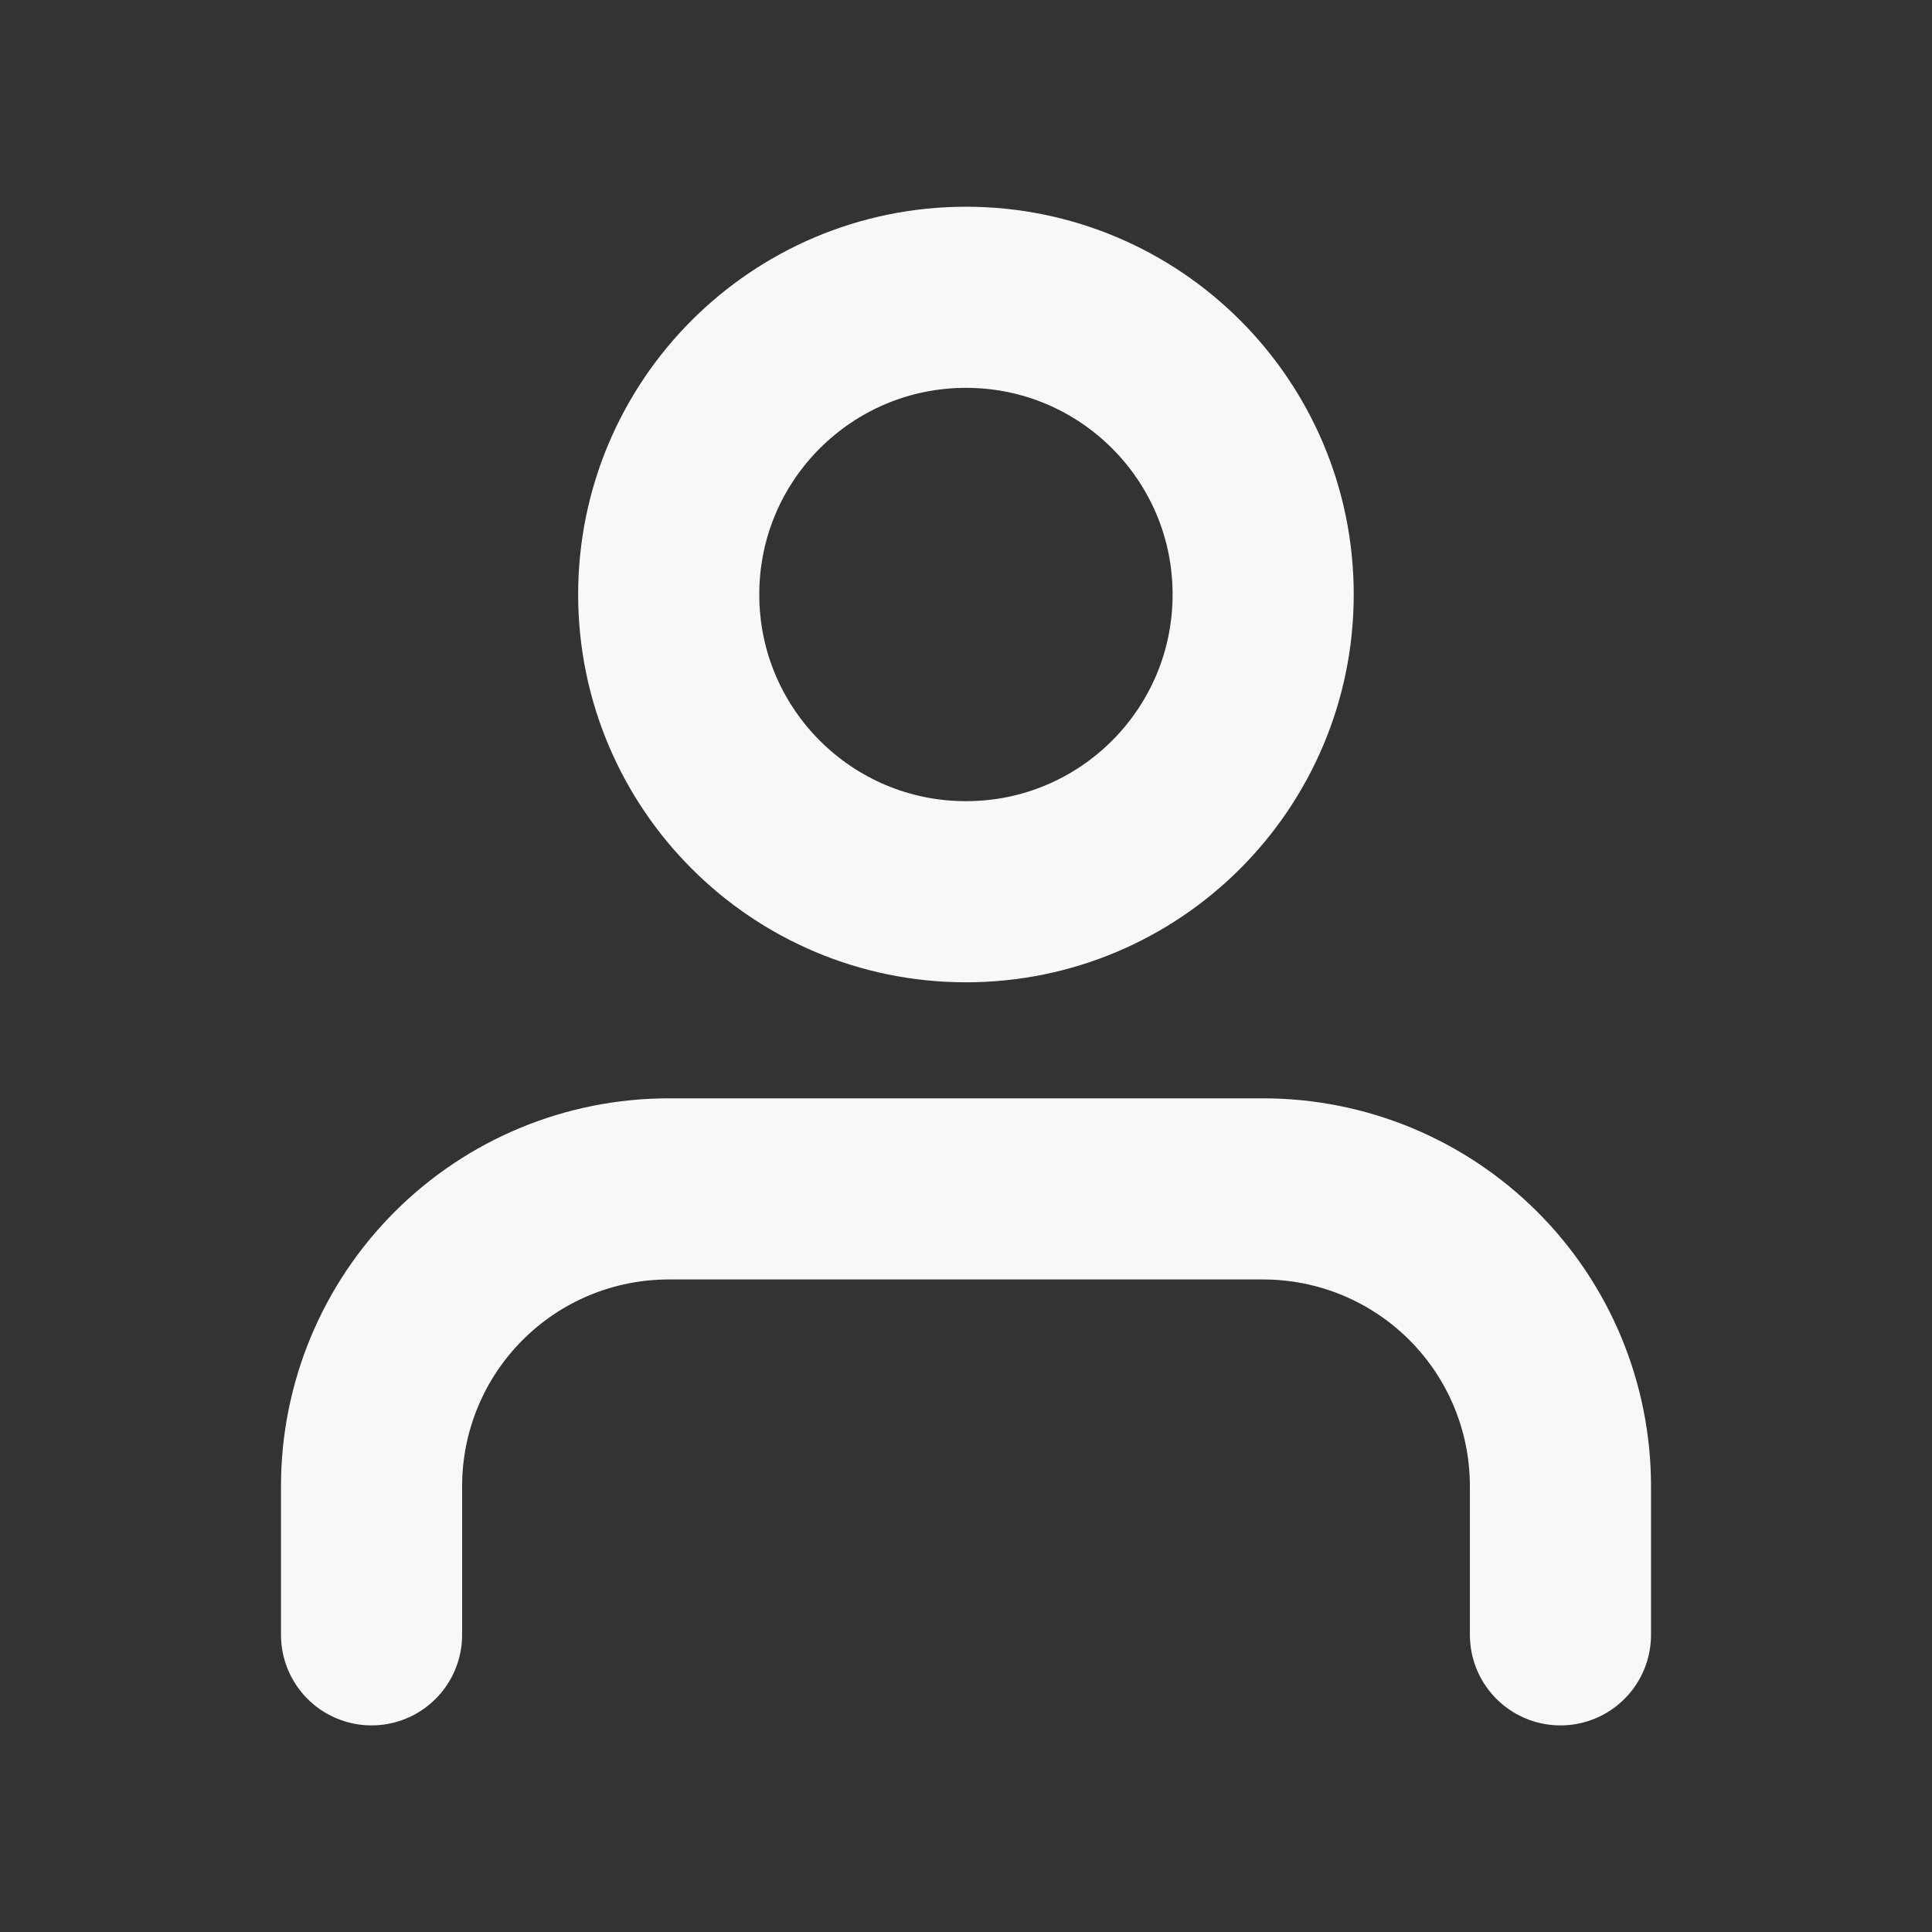 <svg width="16" height="16" viewBox="0 0 16 16" fill="none" xmlns="http://www.w3.org/2000/svg">
<rect x="0" y="0" width="16" height="16" fill="#333333" stroke="none"/>
<path d="M12.923 13.539V12.308C12.923 11.655 12.664 11.029 12.202 10.567C11.74 10.105 11.114 9.846 10.461 9.846H5.538C4.885 9.846 4.259 10.105 3.798 10.567C3.336 11.029 3.077 11.655 3.077 12.308V13.539" stroke="#F8F8F8" stroke-width="1.5" stroke-linecap="round" stroke-linejoin="round"/>
<path d="M8 7.385C9.359 7.385 10.461 6.283 10.461 4.923C10.461 3.564 9.359 2.462 8 2.462C6.64 2.462 5.538 3.564 5.538 4.923C5.538 6.283 6.64 7.385 8 7.385Z" stroke="#F8F8F8" stroke-width="1.5" stroke-linecap="round" stroke-linejoin="round"/>
</svg>
